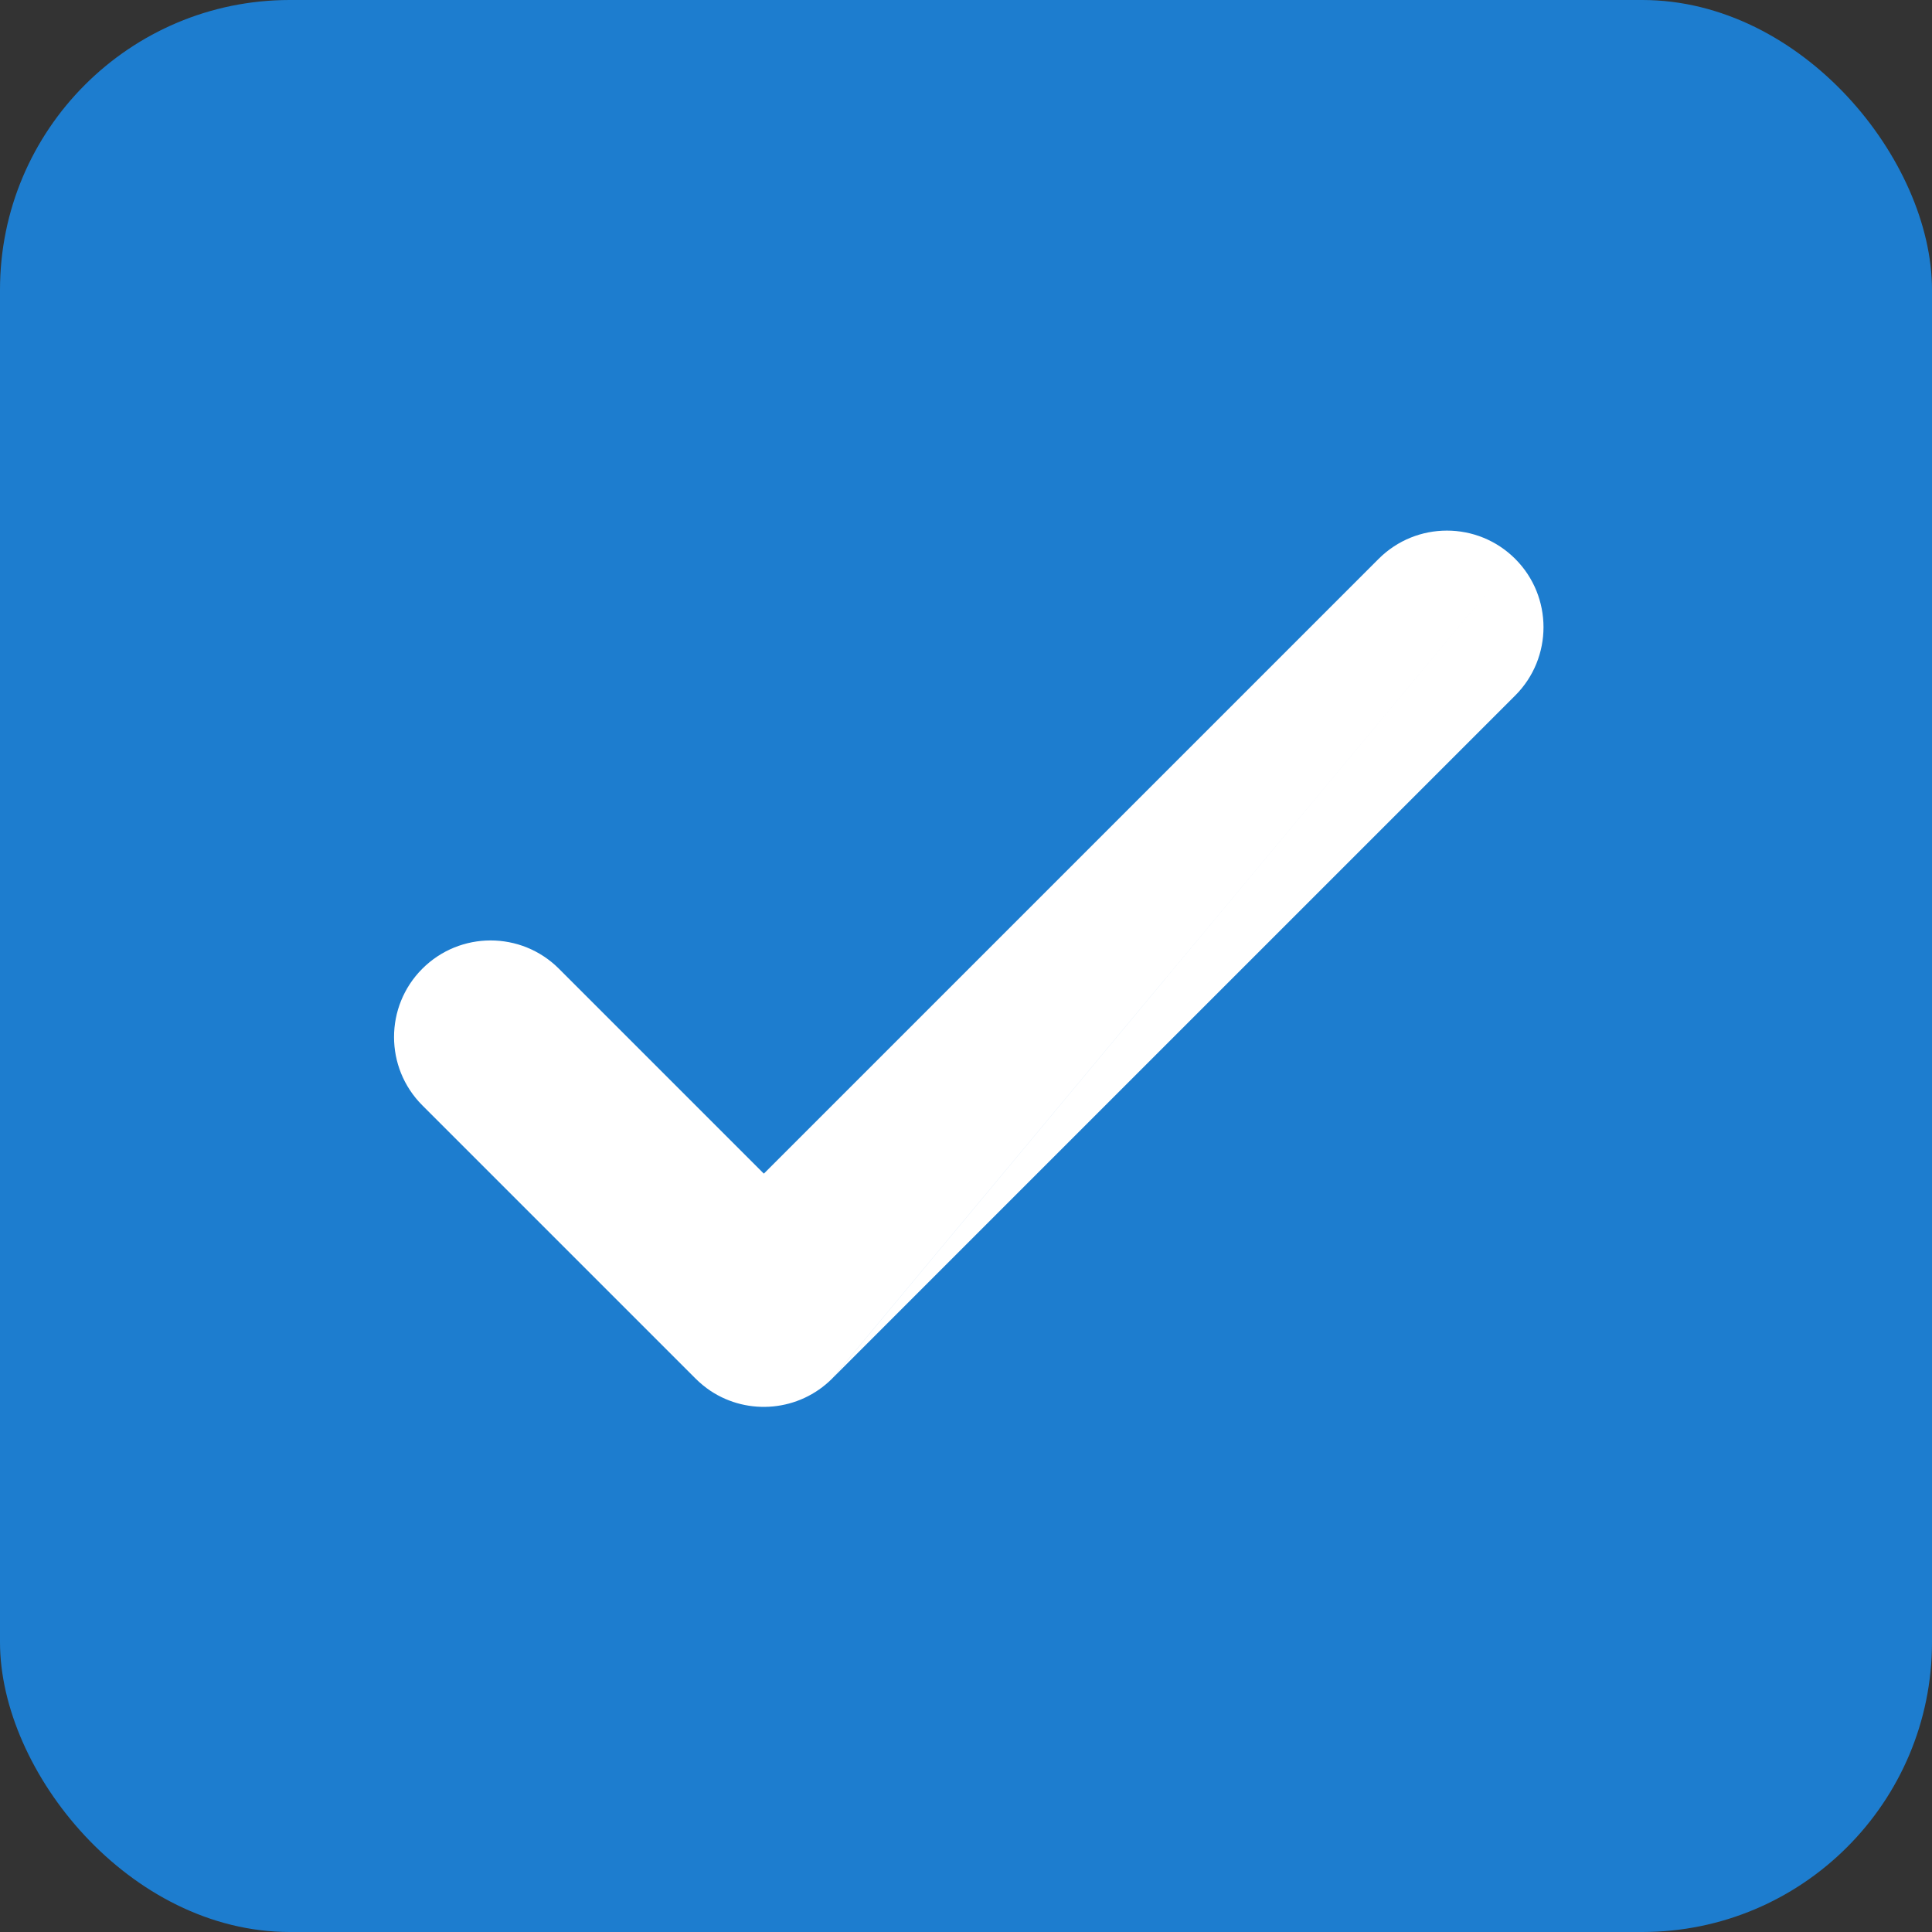 <svg width="20" height="20" viewBox="0 0 20 20" fill="none" xmlns="http://www.w3.org/2000/svg">
<rect x="0" y="0" width="20" height="20" fill="#333333" stroke="none"/>
<rect width="20" height="20" rx="3" fill="#1D7DCF"/>
<path fill-rule="evenodd" clip-rule="evenodd" d="M5 0C4.448 7.55272e-05 4 0.448 4 1L4 10L1 10C0.448 10 7.55272e-05 10.448 0 11C1.07896e-05 11.552 0.448 12 1 12L5 12C5.069 12 5.136 11.993 5.202 11.98C5.657 11.887 5.999 11.484 6 11.002C6 11.001 6 11.001 6 11M6 10.995L6 1C6 0.448 5.552 1.07896e-05 5 0" transform="translate(12.15 2.25) rotate(45)" fill="white"/>
</svg>
